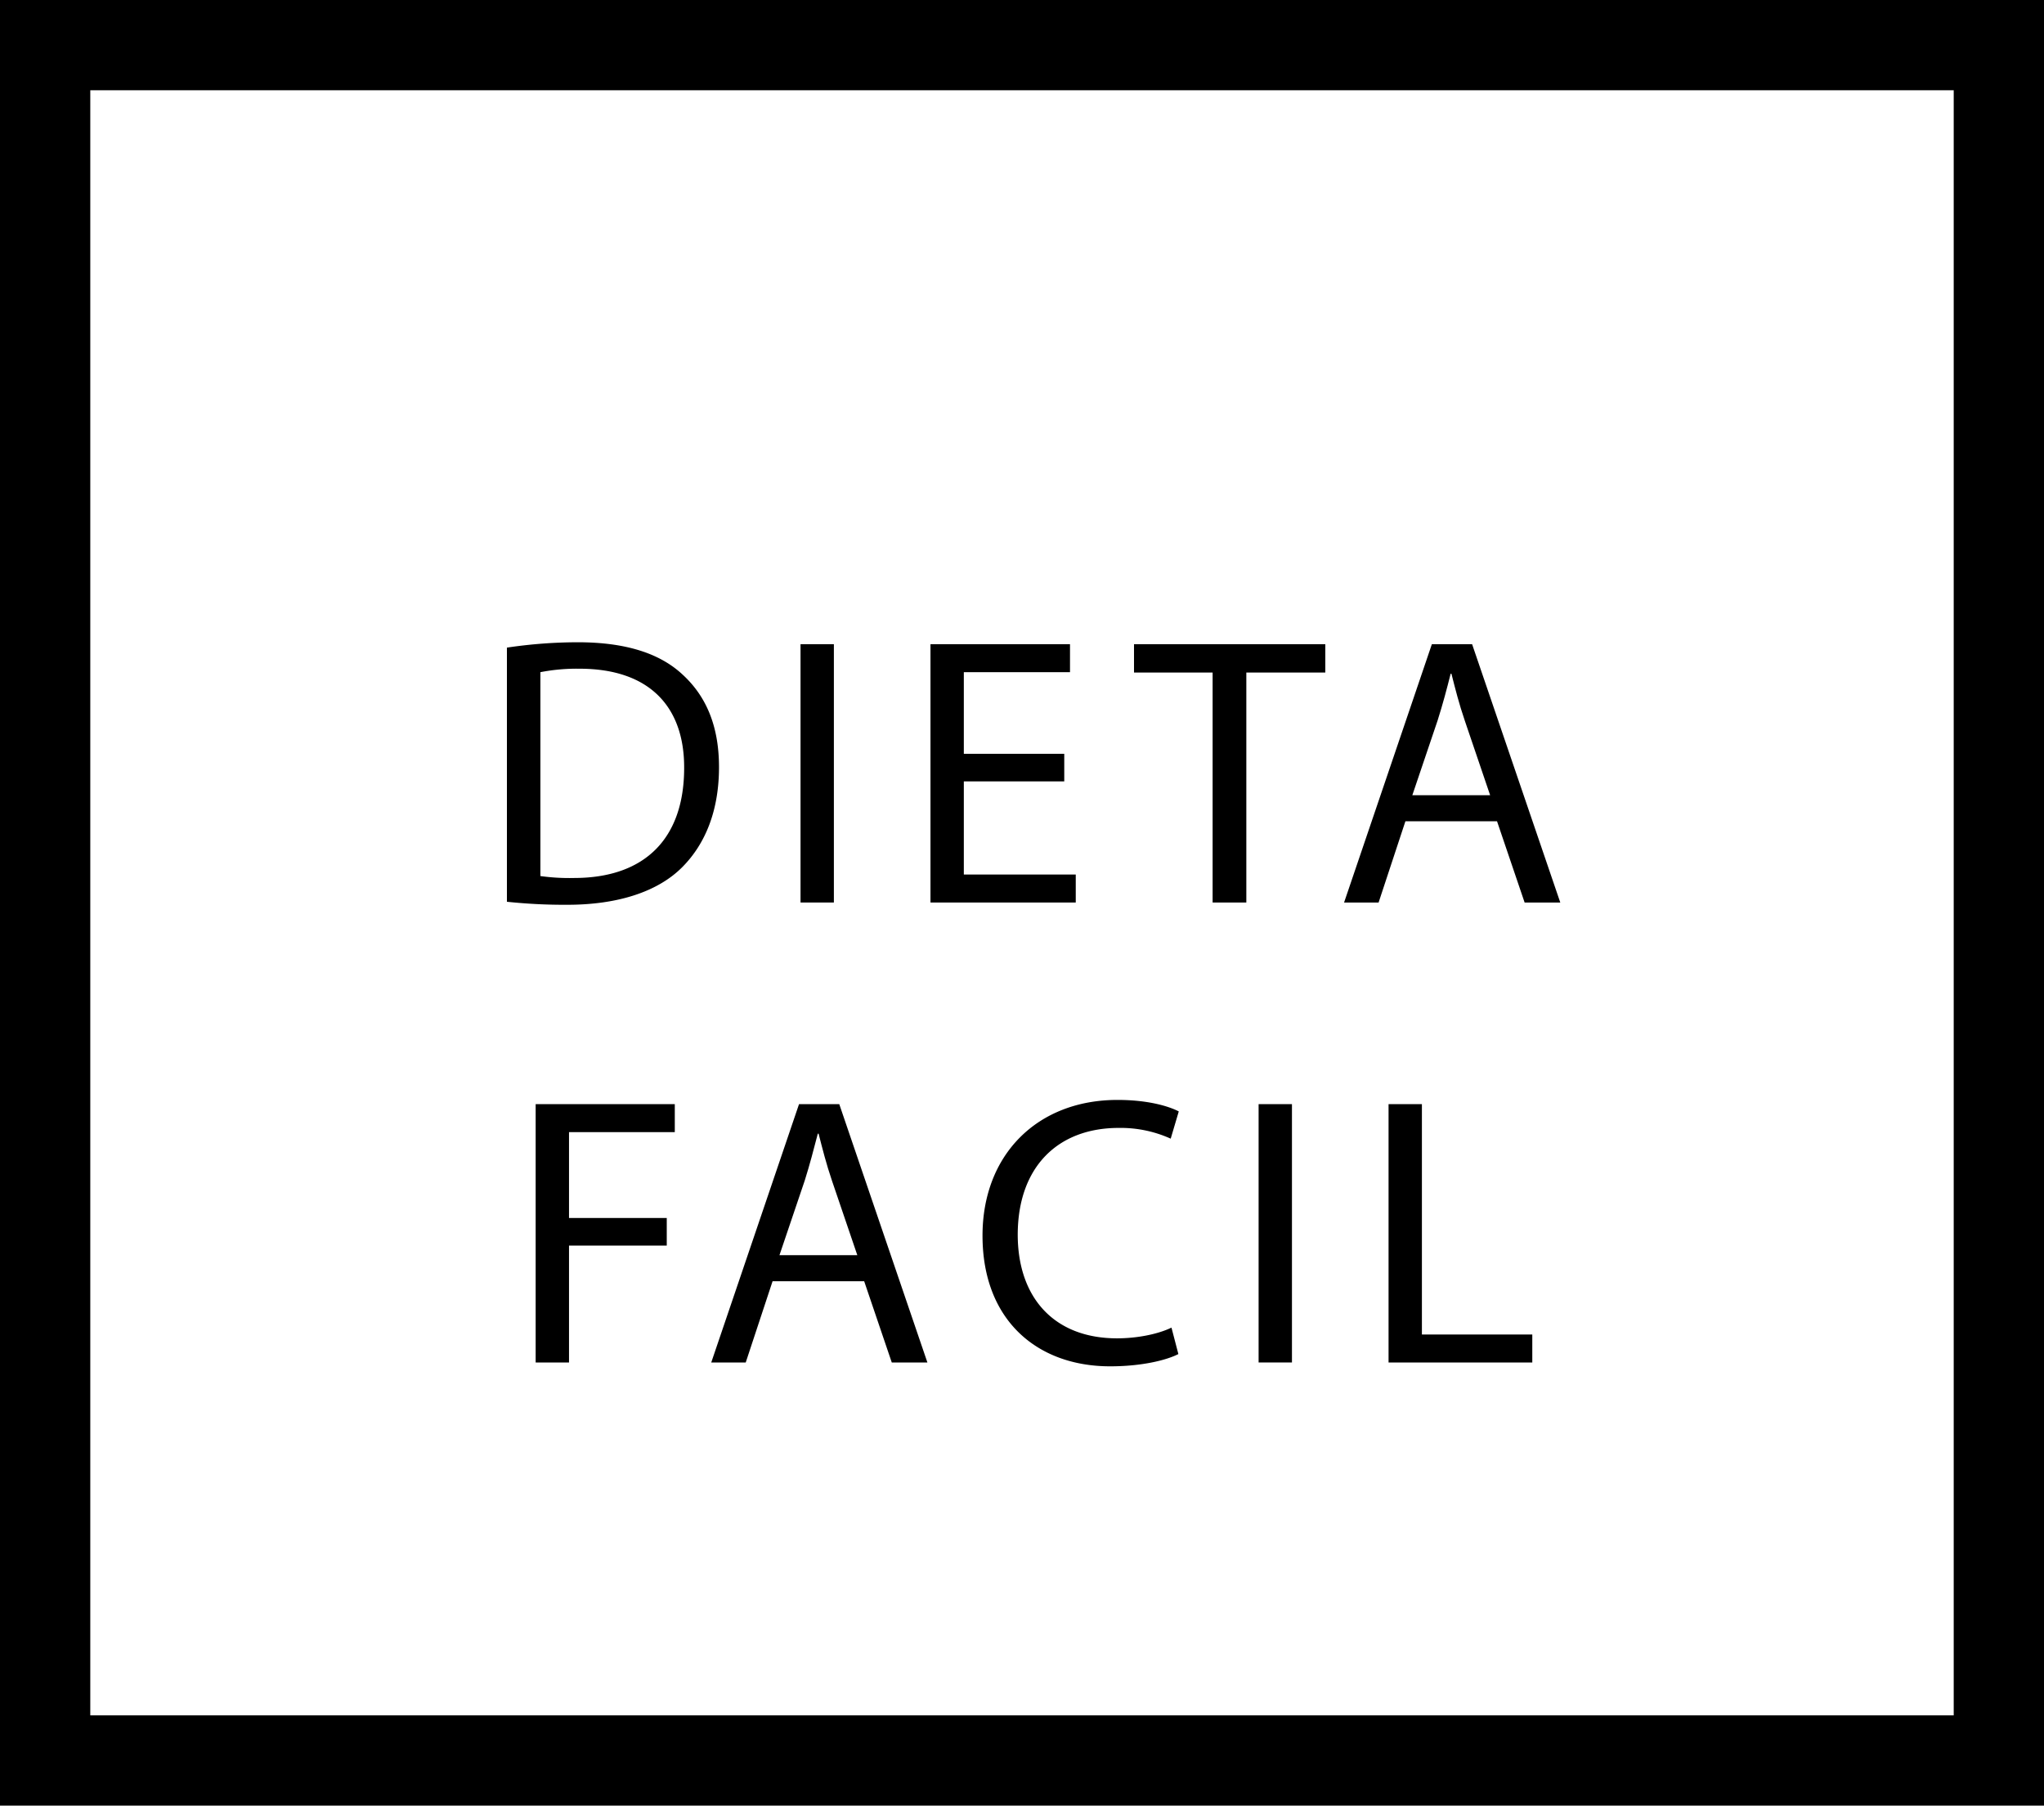 <svg xmlns="http://www.w3.org/2000/svg" viewBox="0 0 679.18 600"><title>Layer 2</title><g id="Layer_2" data-name="Layer 2"><g id="Layer_1-2" data-name="Layer 1"><g id="Layer_2-2" data-name="Layer 2"><g id="text"><path d="M649.18,30V570H30V30H649.18m30-30H0V600H679.18Z"/><path d="M226.77,224.12c-7.51-7-18.85-10.7-34.77-10.7a160.15,160.15,0,0,0-23.56,1.78v84.45a180.25,180.25,0,0,0,20.12,1c16.69,0,29.93-4.33,38-12.36s12.35-19.36,12.35-33.37S234.42,231.12,226.77,224.12Zm-36,67.63a70,70,0,0,1-11.21-.64V223.36a63,63,0,0,1,13-1.15c23.44,0,34.9,12.86,34.77,33.11-.05,23.18-12.91,36.43-36.6,36.43Z"/><rect x="266" y="214.06" width="11.08" height="85.84"/><polygon points="357.45 290.6 320.26 290.6 320.26 259.65 353.63 259.65 353.63 250.49 320.26 250.49 320.26 223.36 355.54 223.36 355.54 214.06 309.18 214.06 309.18 299.9 357.45 299.9 357.45 290.6"/><polygon points="376.81 223.48 402.93 223.48 402.93 299.9 414.13 299.9 414.13 223.48 440.37 223.48 440.37 214.06 376.81 214.06 376.81 223.48"/><path d="M497.43,272.9l9.17,27h11.85l-29.3-85.84H475.78L446.61,299.9h11.47l8.91-27Zm-19.74-33.5c1.66-5.22,3.06-10.44,4.33-15.53h.26c1.27,5,2.54,10.06,4.46,15.66l8.4,24.71H469.29Z"/><polygon points="177.99 452.75 189.07 452.75 189.07 413.9 221.55 413.9 221.55 404.73 189.07 404.73 189.07 376.2 224.22 376.2 224.22 366.9 177.99 366.9 177.99 452.75"/><path d="M265.5,366.9l-29.17,85.85h11.46l8.92-27h30.44l9.17,27h11.84L278.87,366.9ZM259,417.09l8.41-24.84c1.65-5.22,3-10.44,4.33-15.54H272c1.28,5,2.55,10.06,4.46,15.67l8.41,24.71Z"/><path d="M371.72,374.8A40.37,40.37,0,0,1,389,378.37l2.68-9.05c-2.93-1.53-9.68-3.82-20.38-3.82-26.62,0-44.83,18.22-44.83,45.09,0,28.15,18.21,43.43,42.41,43.43,10.44,0,18.6-2,22.67-4.07l-2.29-8.79c-4.46,2.16-11.34,3.56-18.09,3.56-20.89,0-33-13.5-33-34.51C338.23,387.66,351.6,374.8,371.72,374.8Z"/><rect x="418.21" y="366.9" width="11.08" height="85.84"/><polygon points="472.47 366.9 461.39 366.9 461.39 452.75 509.15 452.75 509.15 443.45 472.47 443.45 472.47 366.9"/></g></g></g></g></svg>